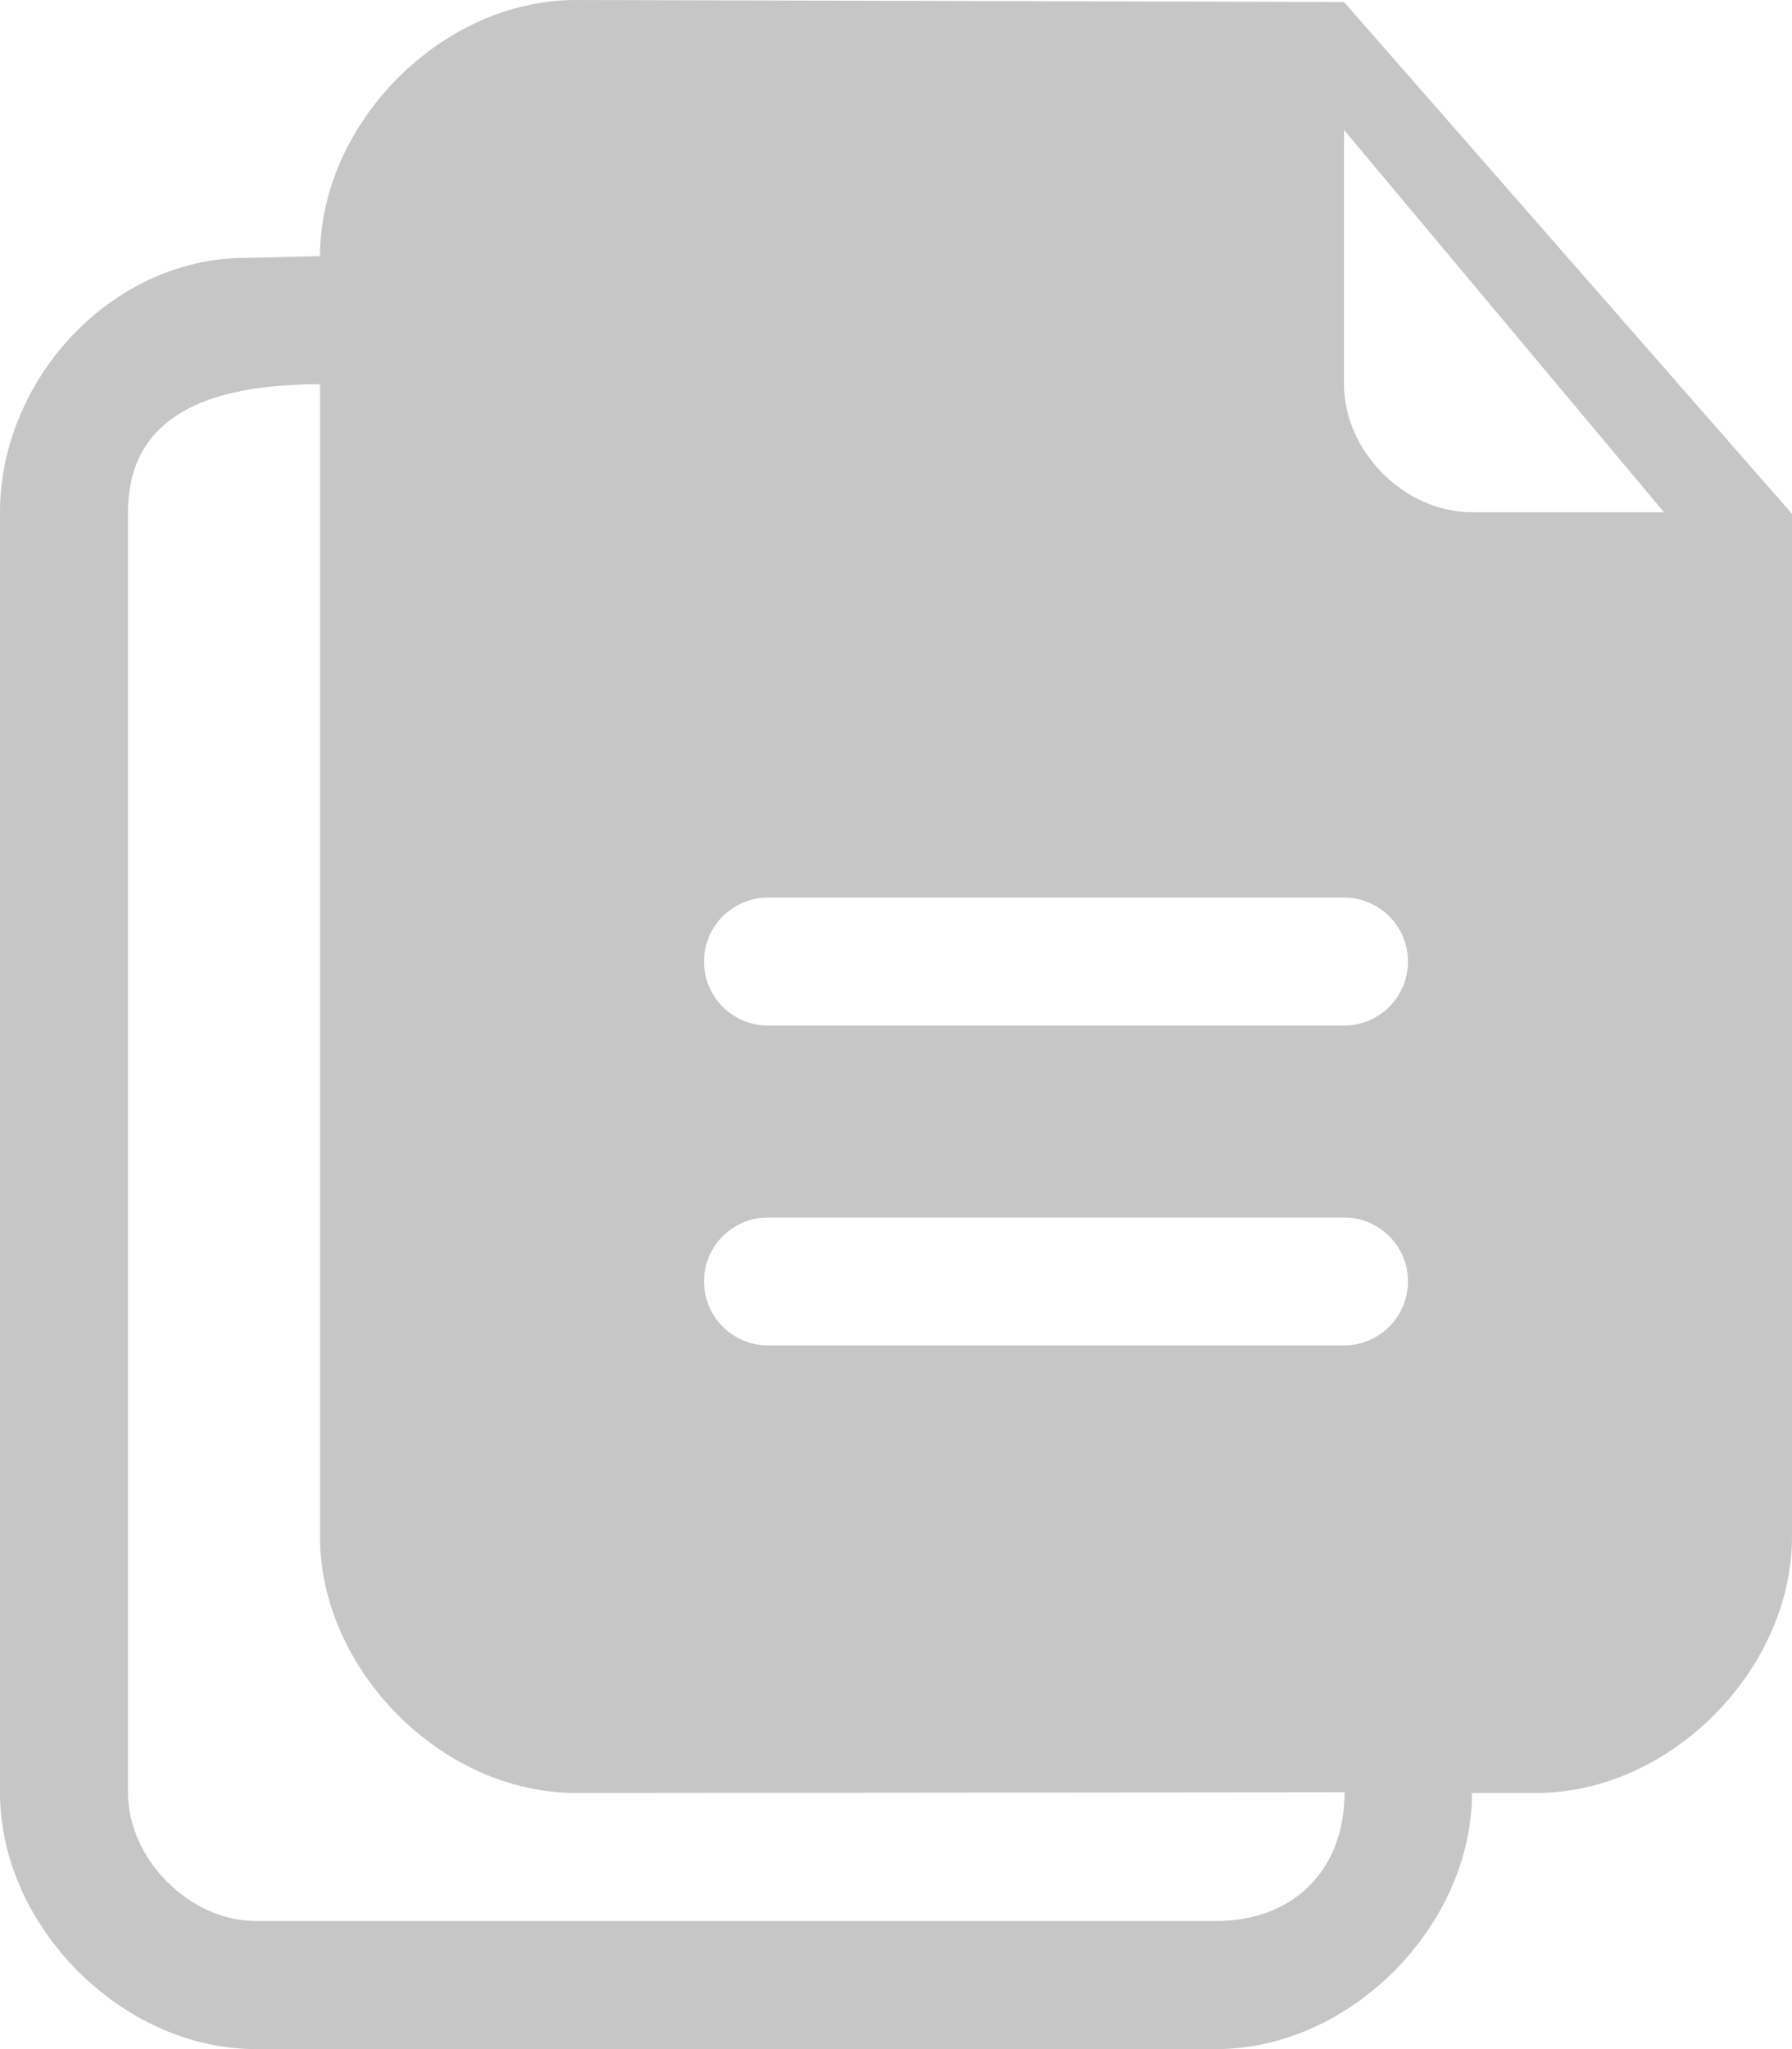 <svg width="28" height="32" viewBox="0 0 28 32" fill="none" xmlns="http://www.w3.org/2000/svg">
  <path fill-rule="evenodd" clip-rule="evenodd"
    d="M3.844 4.027C1.728 4.027 0 5.941 0 8V28C0 30.059 1.884 32 4 32H19C21.116 32 23 30.059 23 28H24C26.116 28 28 26.059 28 24V10V8.024L21 0.031C20.876 0.031 9 0 9 0C6.884 0 5 1.941 5 4L3.844 4.027ZM5 6V24C5 26.059 6.884 28 9 28C9 28 19.842 27.989 21.009 27.989C21.009 29.202 20.213 30 19 30H4C2.95 30 2 29.019 2 28V8C2 6.512 3.223 6 5 6ZM21 2.029V2.031C21 3.974 21 6 21 6C21 7.039 21.935 8 23 8H26L21 2.029ZM21 21.011H12C11.448 21.011 11 20.563 11 20.012C11 19.46 11.448 19.013 12 19.013H21C21.552 19.013 22 19.46 22 20.012C22 20.563 21.552 21.011 21 21.011ZM21 16.016H12C11.448 16.016 11 15.568 11 15.017C11 14.465 11.448 14.017 12 14.017H21C21.552 14.017 22 14.465 22 15.017C22 15.568 21.552 16.016 21 16.016Z"
    fill="#C6C6C6" />
</svg>
